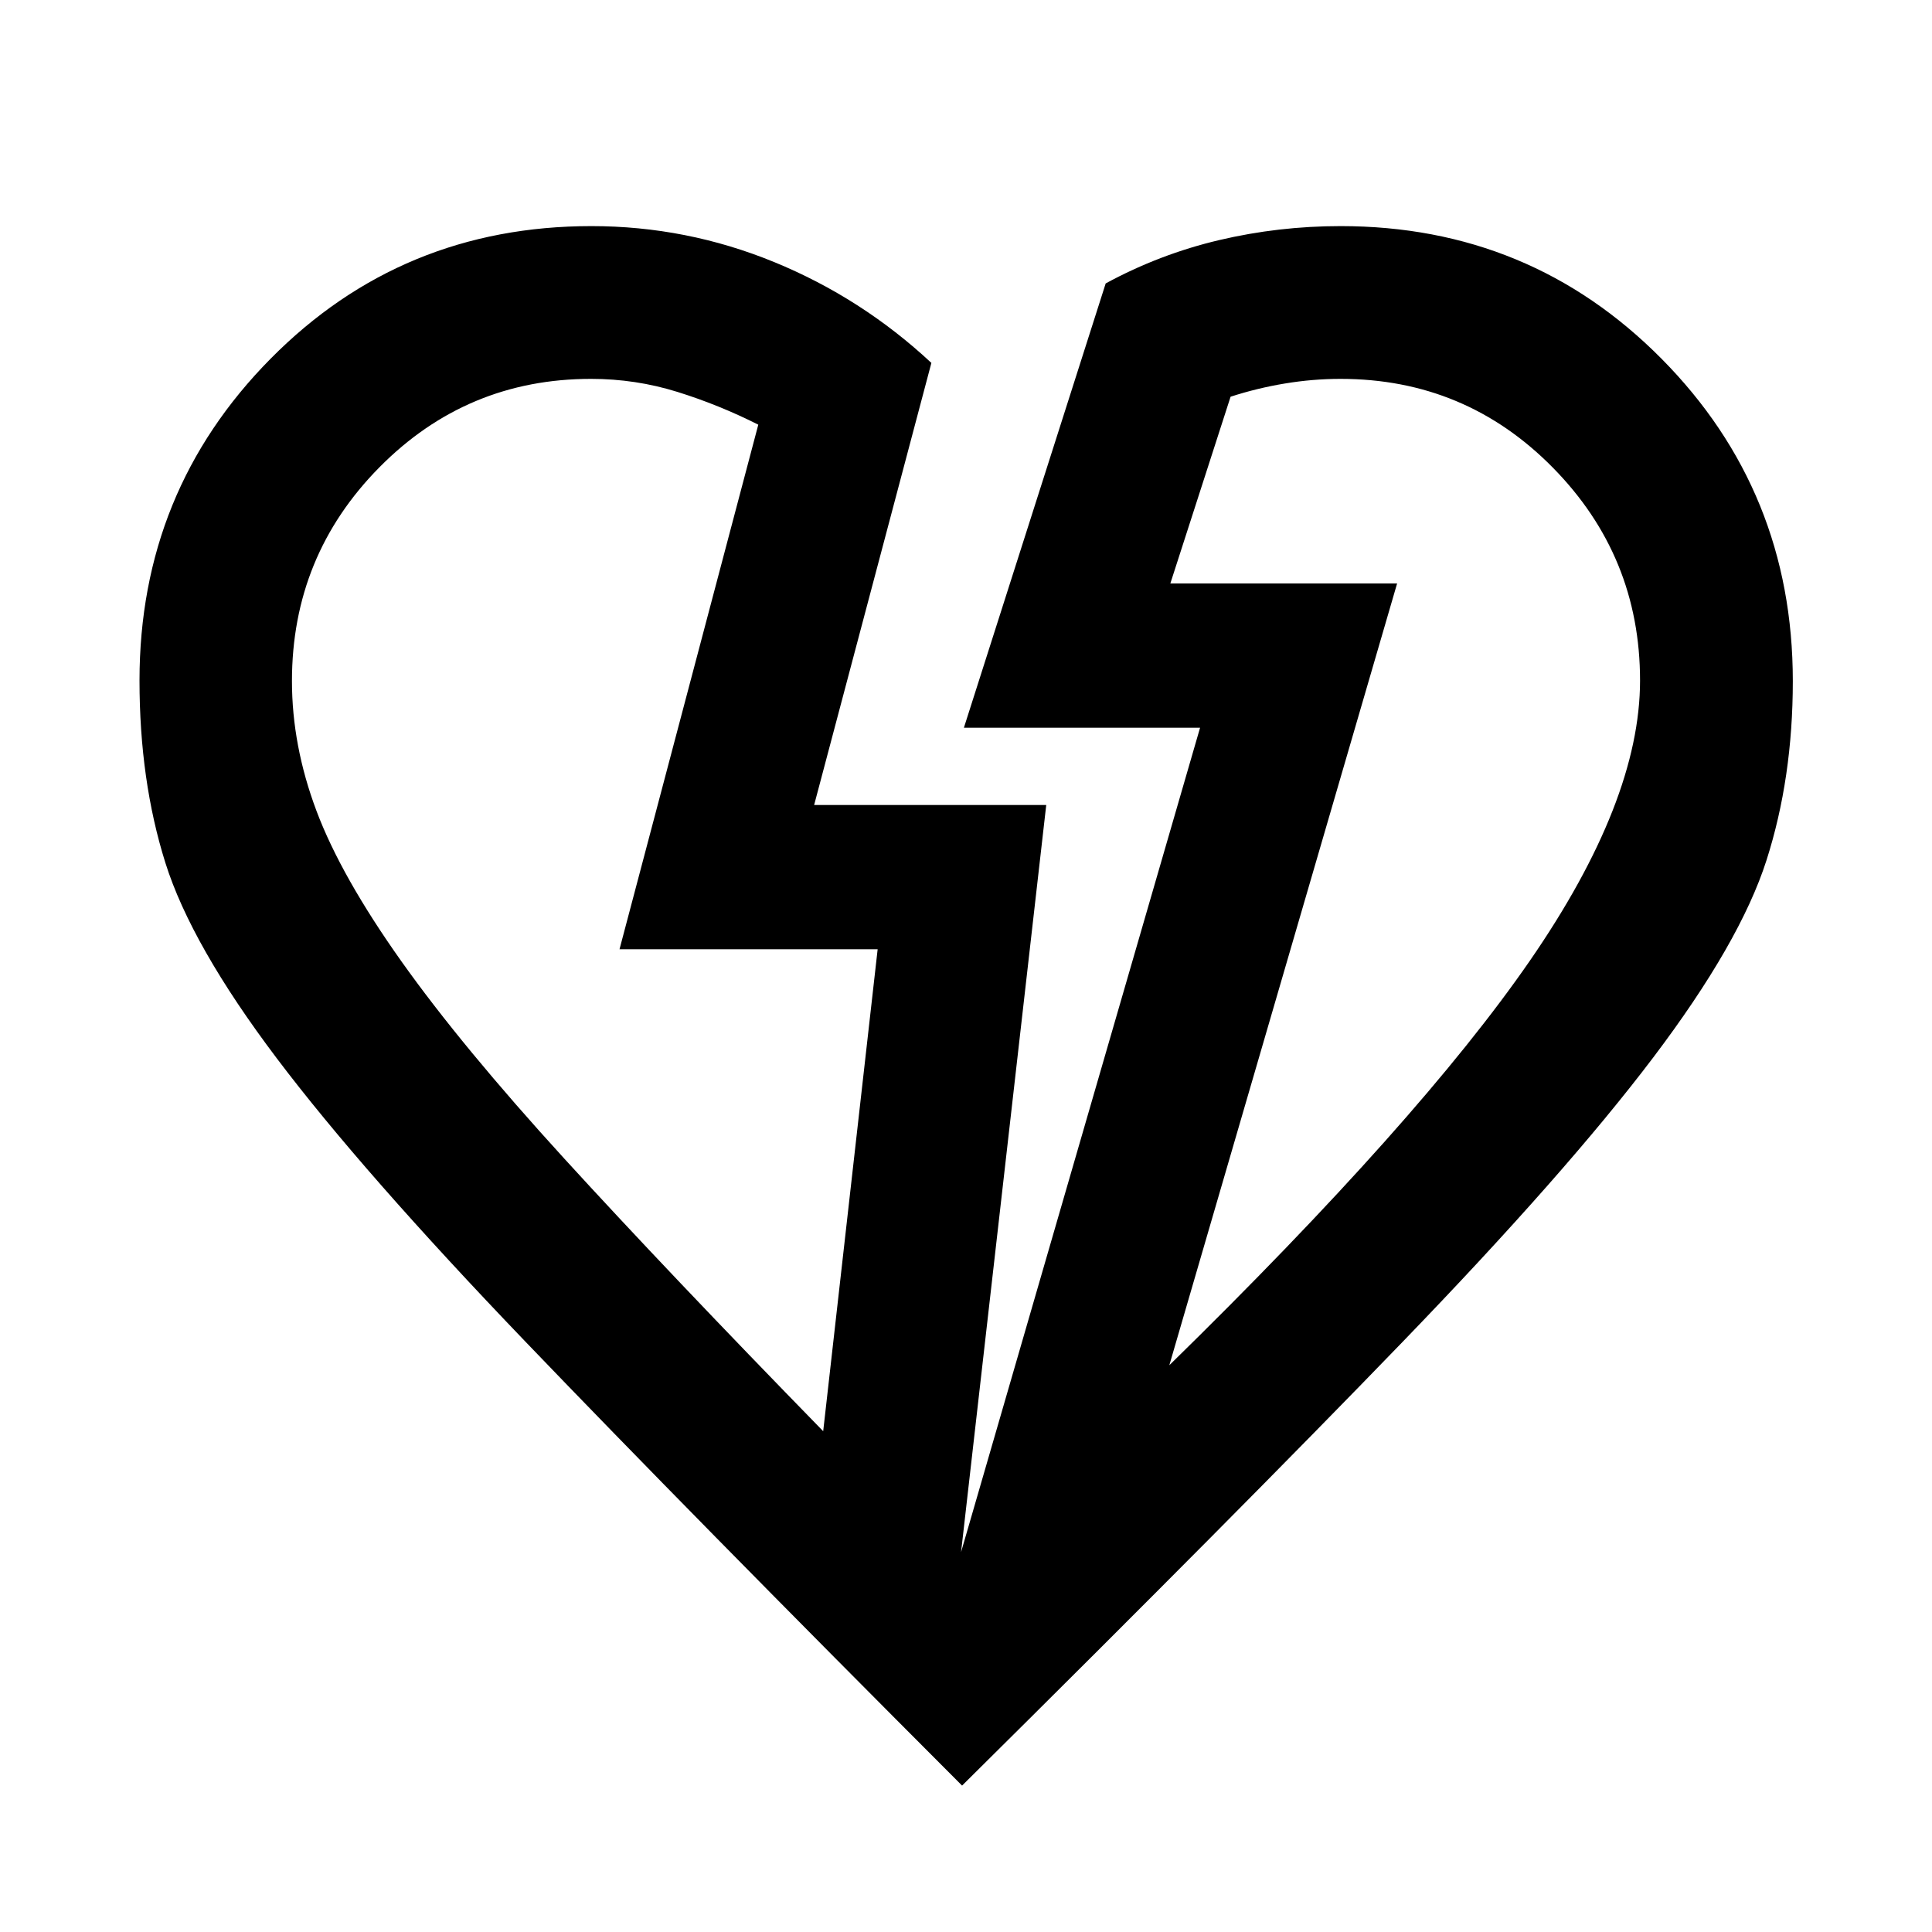 <svg xmlns="http://www.w3.org/2000/svg" height="40" viewBox="0 -960 960 960" width="40"><path d="M478.05-72.75Q342.03-208.97 261.09-293.33q-80.93-84.35-123.51-140.73-42.57-56.38-55.42-97.26-12.84-40.87-12.84-90.56 0-94.03 65.16-159.9 65.15-65.87 159.38-65.87 47.23 0 90.78 17.85 43.54 17.85 78.16 50.13L404.54-560h115.33l-42.32 371.23 118.76-409.64H478.96l70.45-220.76q26.83-14.56 56.36-21.52 29.53-6.96 60.37-6.96 94.15 0 159.43 65.87 65.27 65.87 65.27 160.23 0 48.14-13.08 89.01-13.07 40.87-56.24 97.95-43.16 57.08-124.68 141.47-81.51 84.39-218.79 220.37Zm-69.01-176.09 27.06-239.47H307.83l68.96-260.67q-19.52-9.84-40.24-16.3-20.73-6.46-42.85-6.46-61.77 0-105.2 43.97t-43.43 106.18q0 32.11 12.21 64.58t42.15 74.65q29.94 42.18 81 98.11 51.07 55.93 128.61 135.41Zm171.99-32.78Q705.46-403.34 760.2-482.64q54.73-79.31 54.73-139.19 0-61.83-43.39-105.87-43.4-44.04-105.4-44.04-13.84 0-27.67 2.3-13.84 2.29-27 6.57l-29.93 92.78h112.68L581.03-281.62Zm113.19-388.47ZM307.83-488.31Z"/></svg>